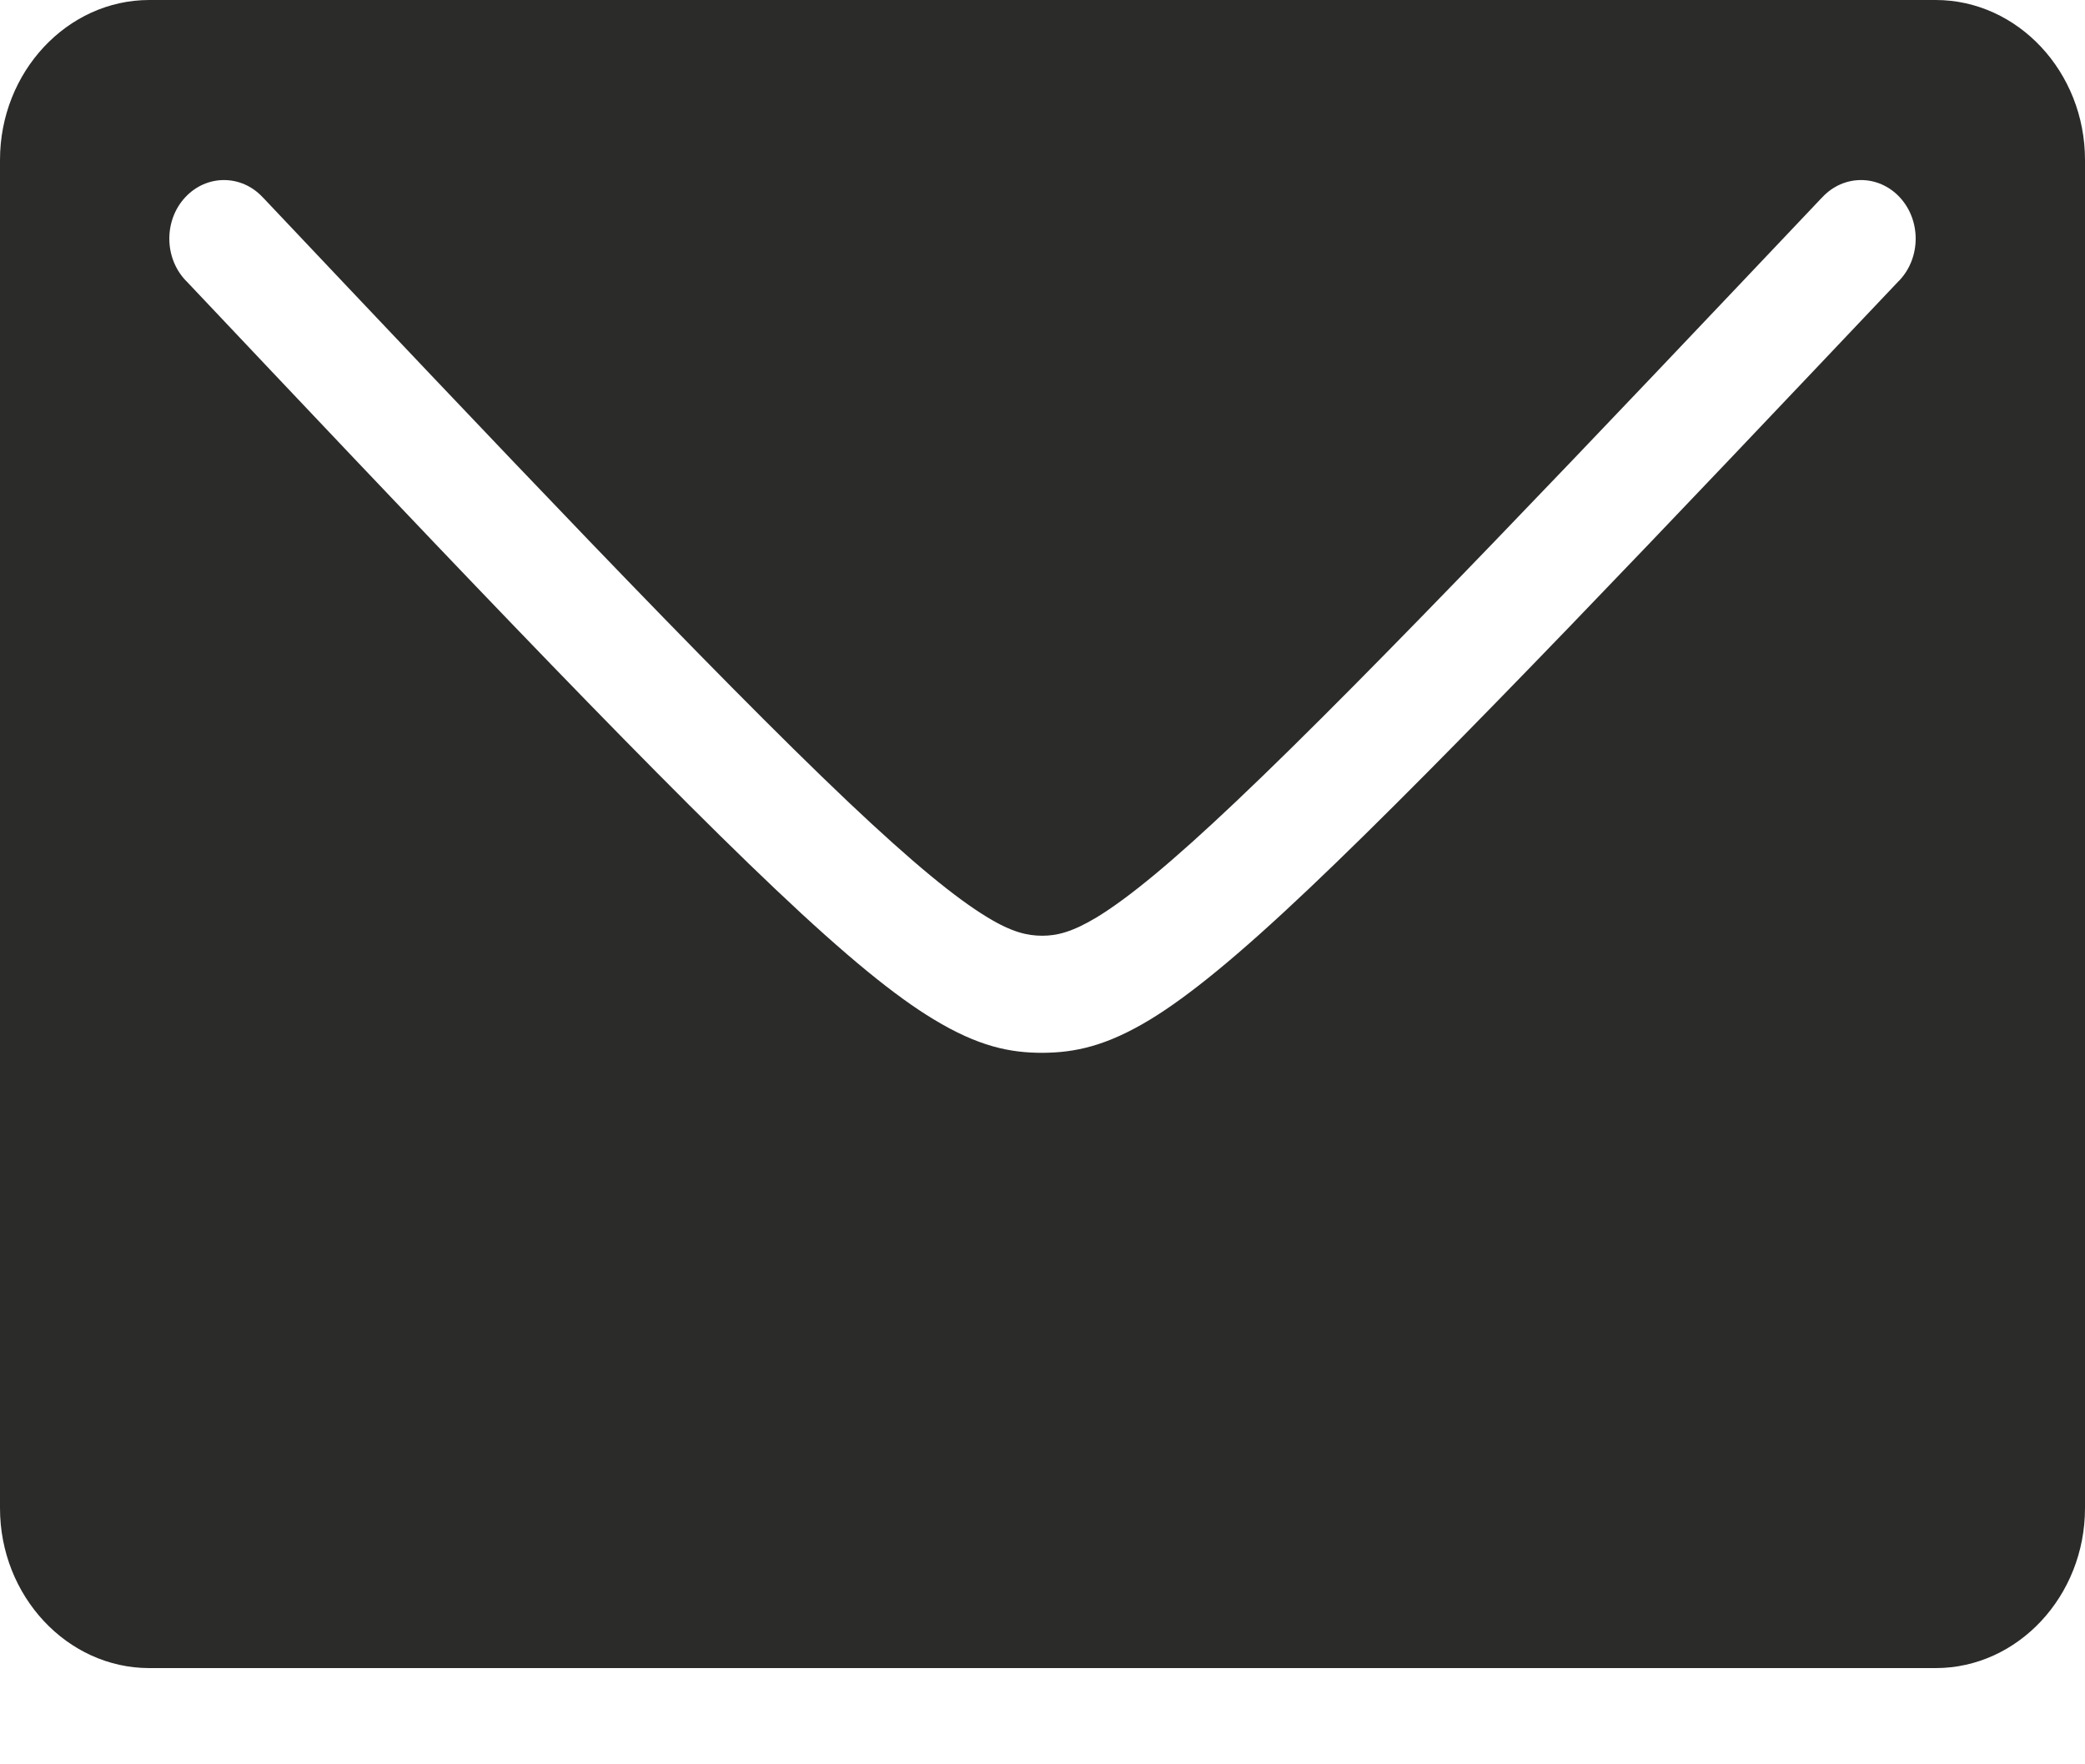 <svg width="13" height="11" viewBox="0 0 13 11" fill="none" xmlns="http://www.w3.org/2000/svg">
<g clip-path="url(#clip0_1248_17896)">
<path fill-rule="evenodd" clip-rule="evenodd" d="M0.931 0H12.069C12.581 0 13 0.449 13 0.997V9.403C13 9.951 12.581 10.4 12.069 10.4H0.931C0.419 10.4 0 9.951 0 9.403V0.997C0 0.449 0.419 0 0.931 0V0ZM1.156 1.747C1.023 1.605 1.022 1.373 1.155 1.23C1.288 1.087 1.504 1.087 1.637 1.229L1.644 1.236C3.048 2.721 4.45 4.205 5.287 4.998C5.693 5.382 5.961 5.601 6.158 5.72C6.311 5.813 6.407 5.834 6.499 5.834C6.59 5.834 6.686 5.811 6.84 5.718C7.036 5.598 7.304 5.379 7.709 4.995C8.547 4.202 9.951 2.719 11.356 1.236L11.363 1.229C11.496 1.087 11.712 1.087 11.845 1.23C11.978 1.373 11.977 1.605 11.844 1.747L11.834 1.757C10.427 3.242 9.022 4.726 8.161 5.541C7.716 5.963 7.412 6.209 7.177 6.353C6.898 6.523 6.701 6.563 6.499 6.564C6.298 6.564 6.101 6.525 5.821 6.355C5.585 6.213 5.281 5.967 4.836 5.545C3.975 4.73 2.571 3.244 1.166 1.757L1.156 1.747V1.747Z" fill="#2B2B2A"/>
</g>
<defs>
<clipPath id="clip0_1248_17896">
<rect width="13" height="10.4" fill="white"/>
</clipPath>
</defs>
</svg>
